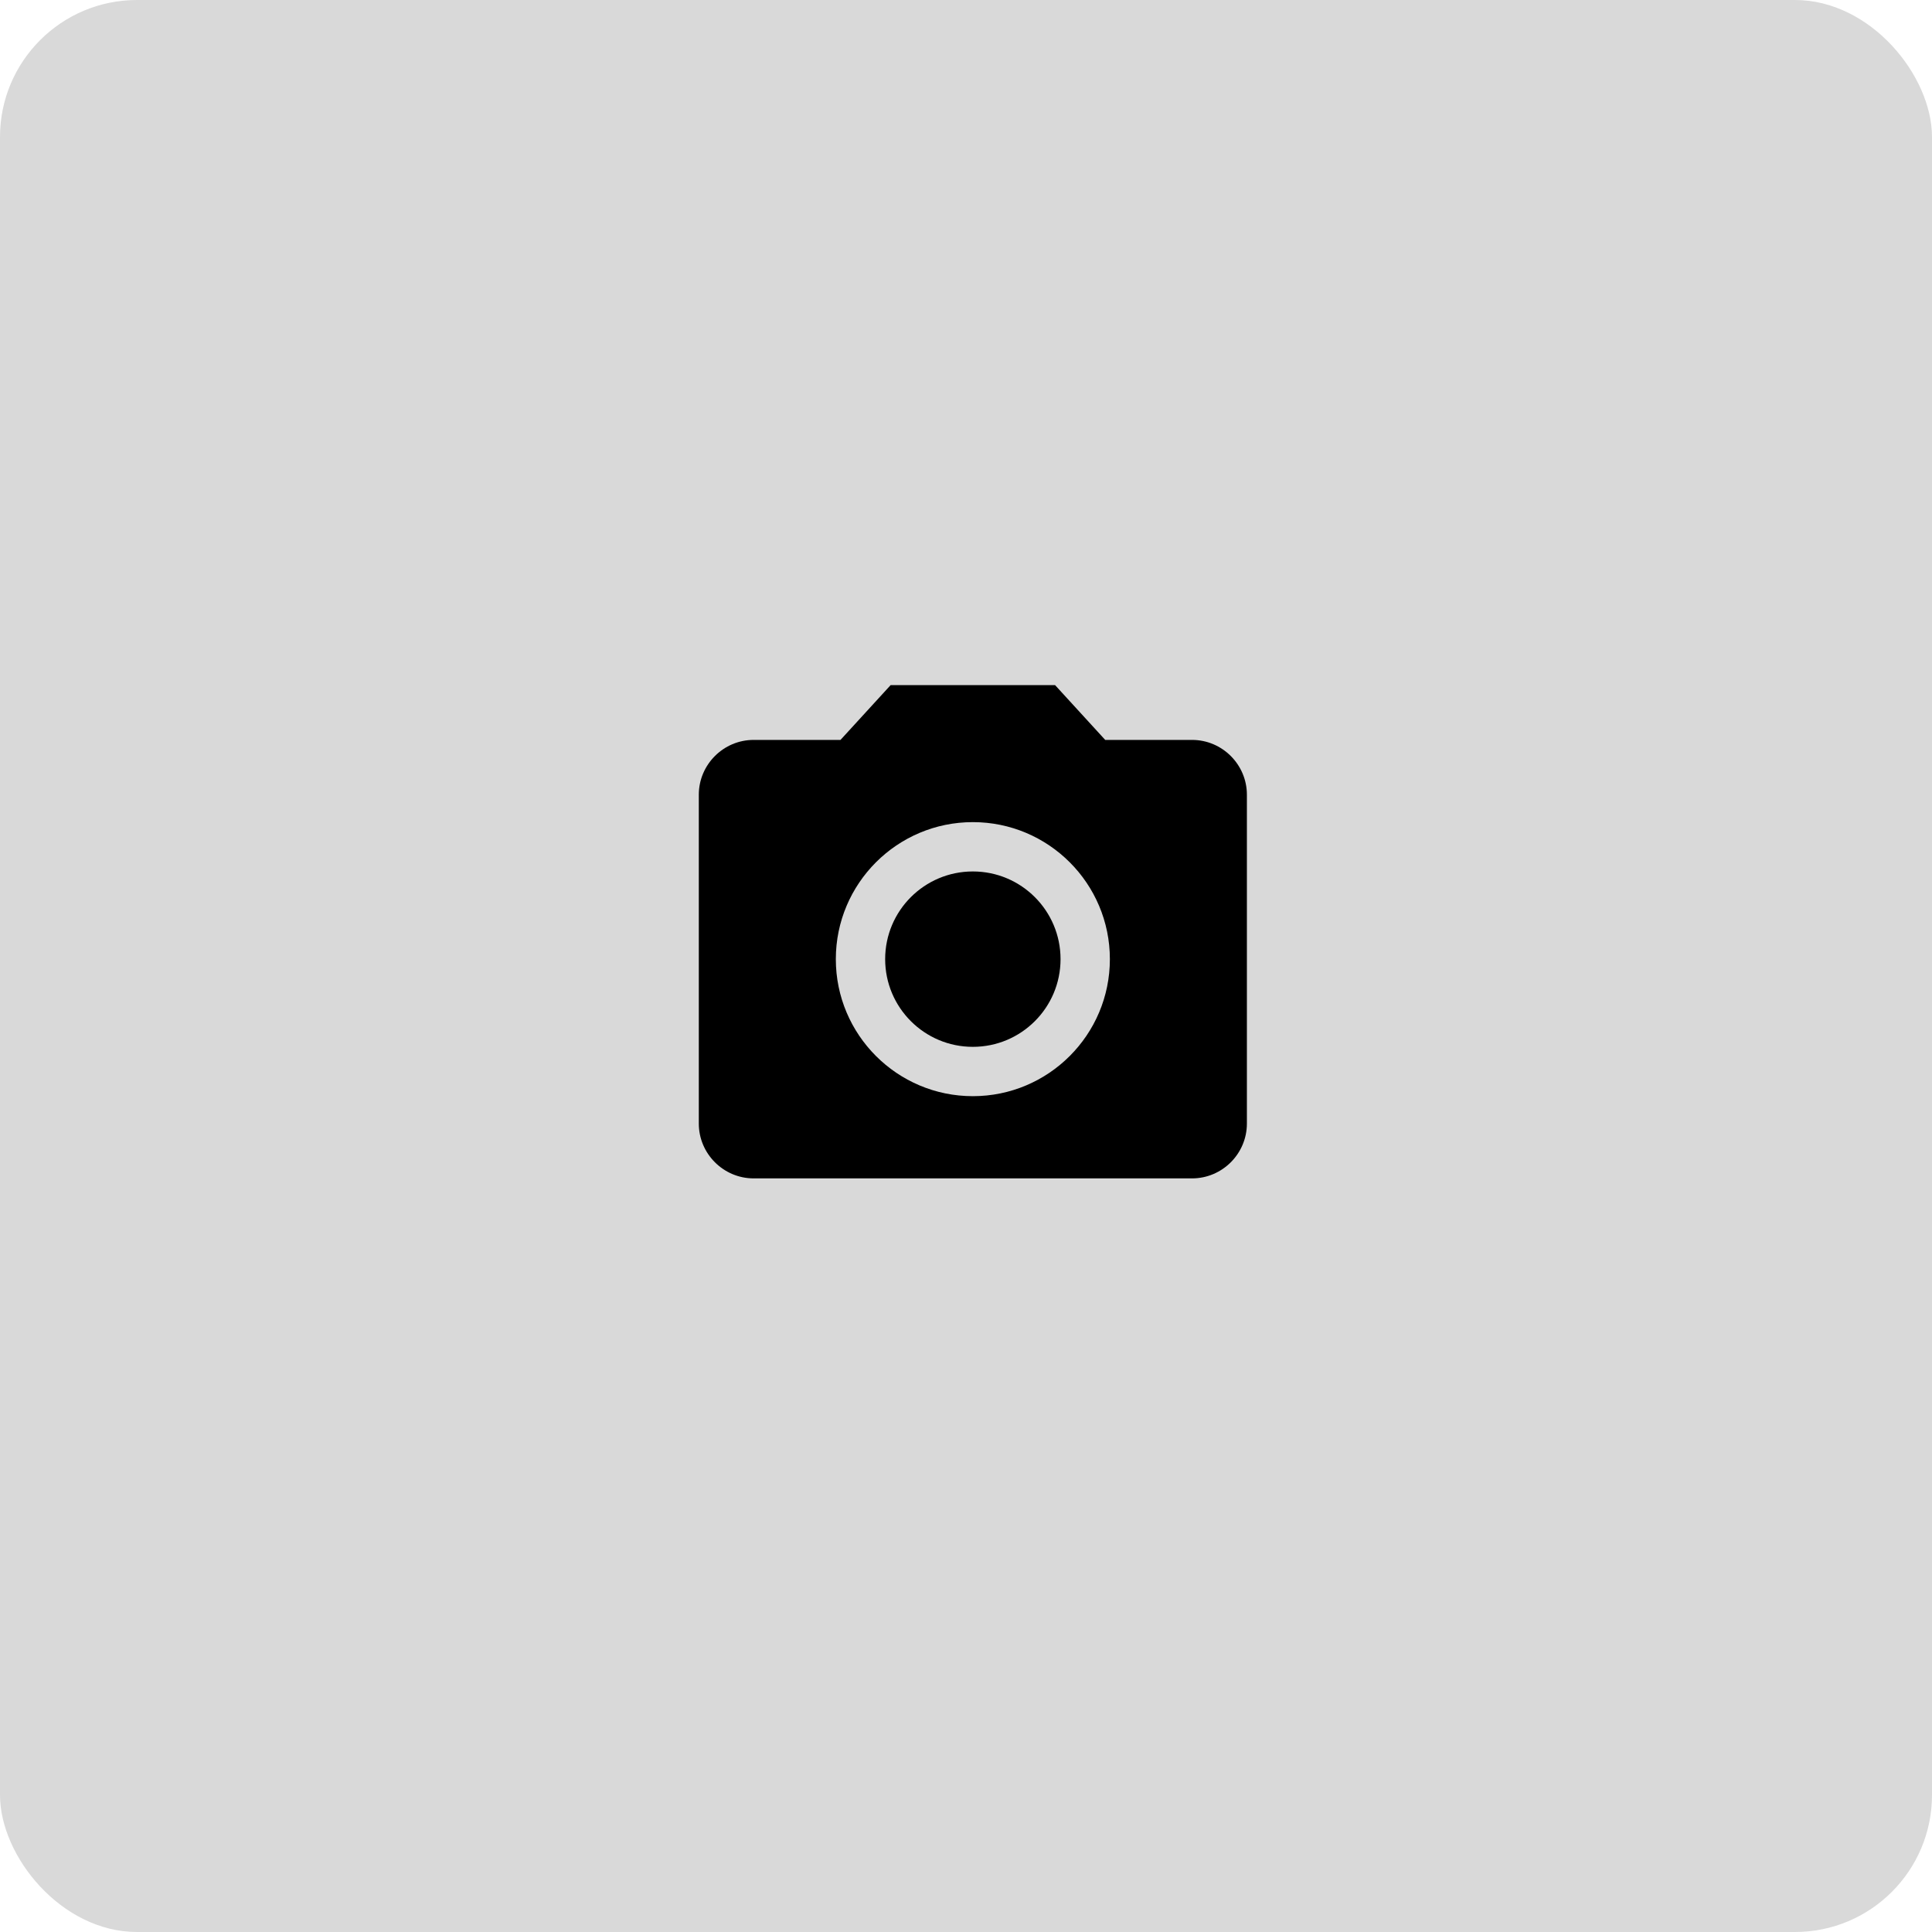 <svg width="141" height="141" viewBox="0 0 141 141" fill="none" xmlns="http://www.w3.org/2000/svg">
<rect width="141" height="141" rx="10" fill="#D9D9D9"/>
<g clip-path="url(#clip0_236_1292)">
<path d="M71 76.4C74.535 76.4 77.4 73.535 77.4 70C77.4 66.465 74.535 63.6 71 63.6C67.466 63.6 64.6 66.465 64.6 70C64.6 73.535 67.466 76.4 71 76.4Z" fill="black"/>
<path d="M65 50L61.34 54H55C52.8 54 51 55.8 51 58V82C51 84.2 52.8 86 55 86H87C89.2 86 91 84.2 91 82V58C91 55.8 89.2 54 87 54H80.66L77 50H65ZM71 80C65.48 80 61 75.52 61 70C61 64.48 65.48 60 71 60C76.52 60 81 64.48 81 70C81 75.52 76.52 80 71 80Z" fill="black"/>
</g>
<defs>
<clipPath id="clip0_236_1292">
<rect width="48" height="48" fill="white" transform="translate(47 46)"/>
</clipPath>
</defs>
</svg>
